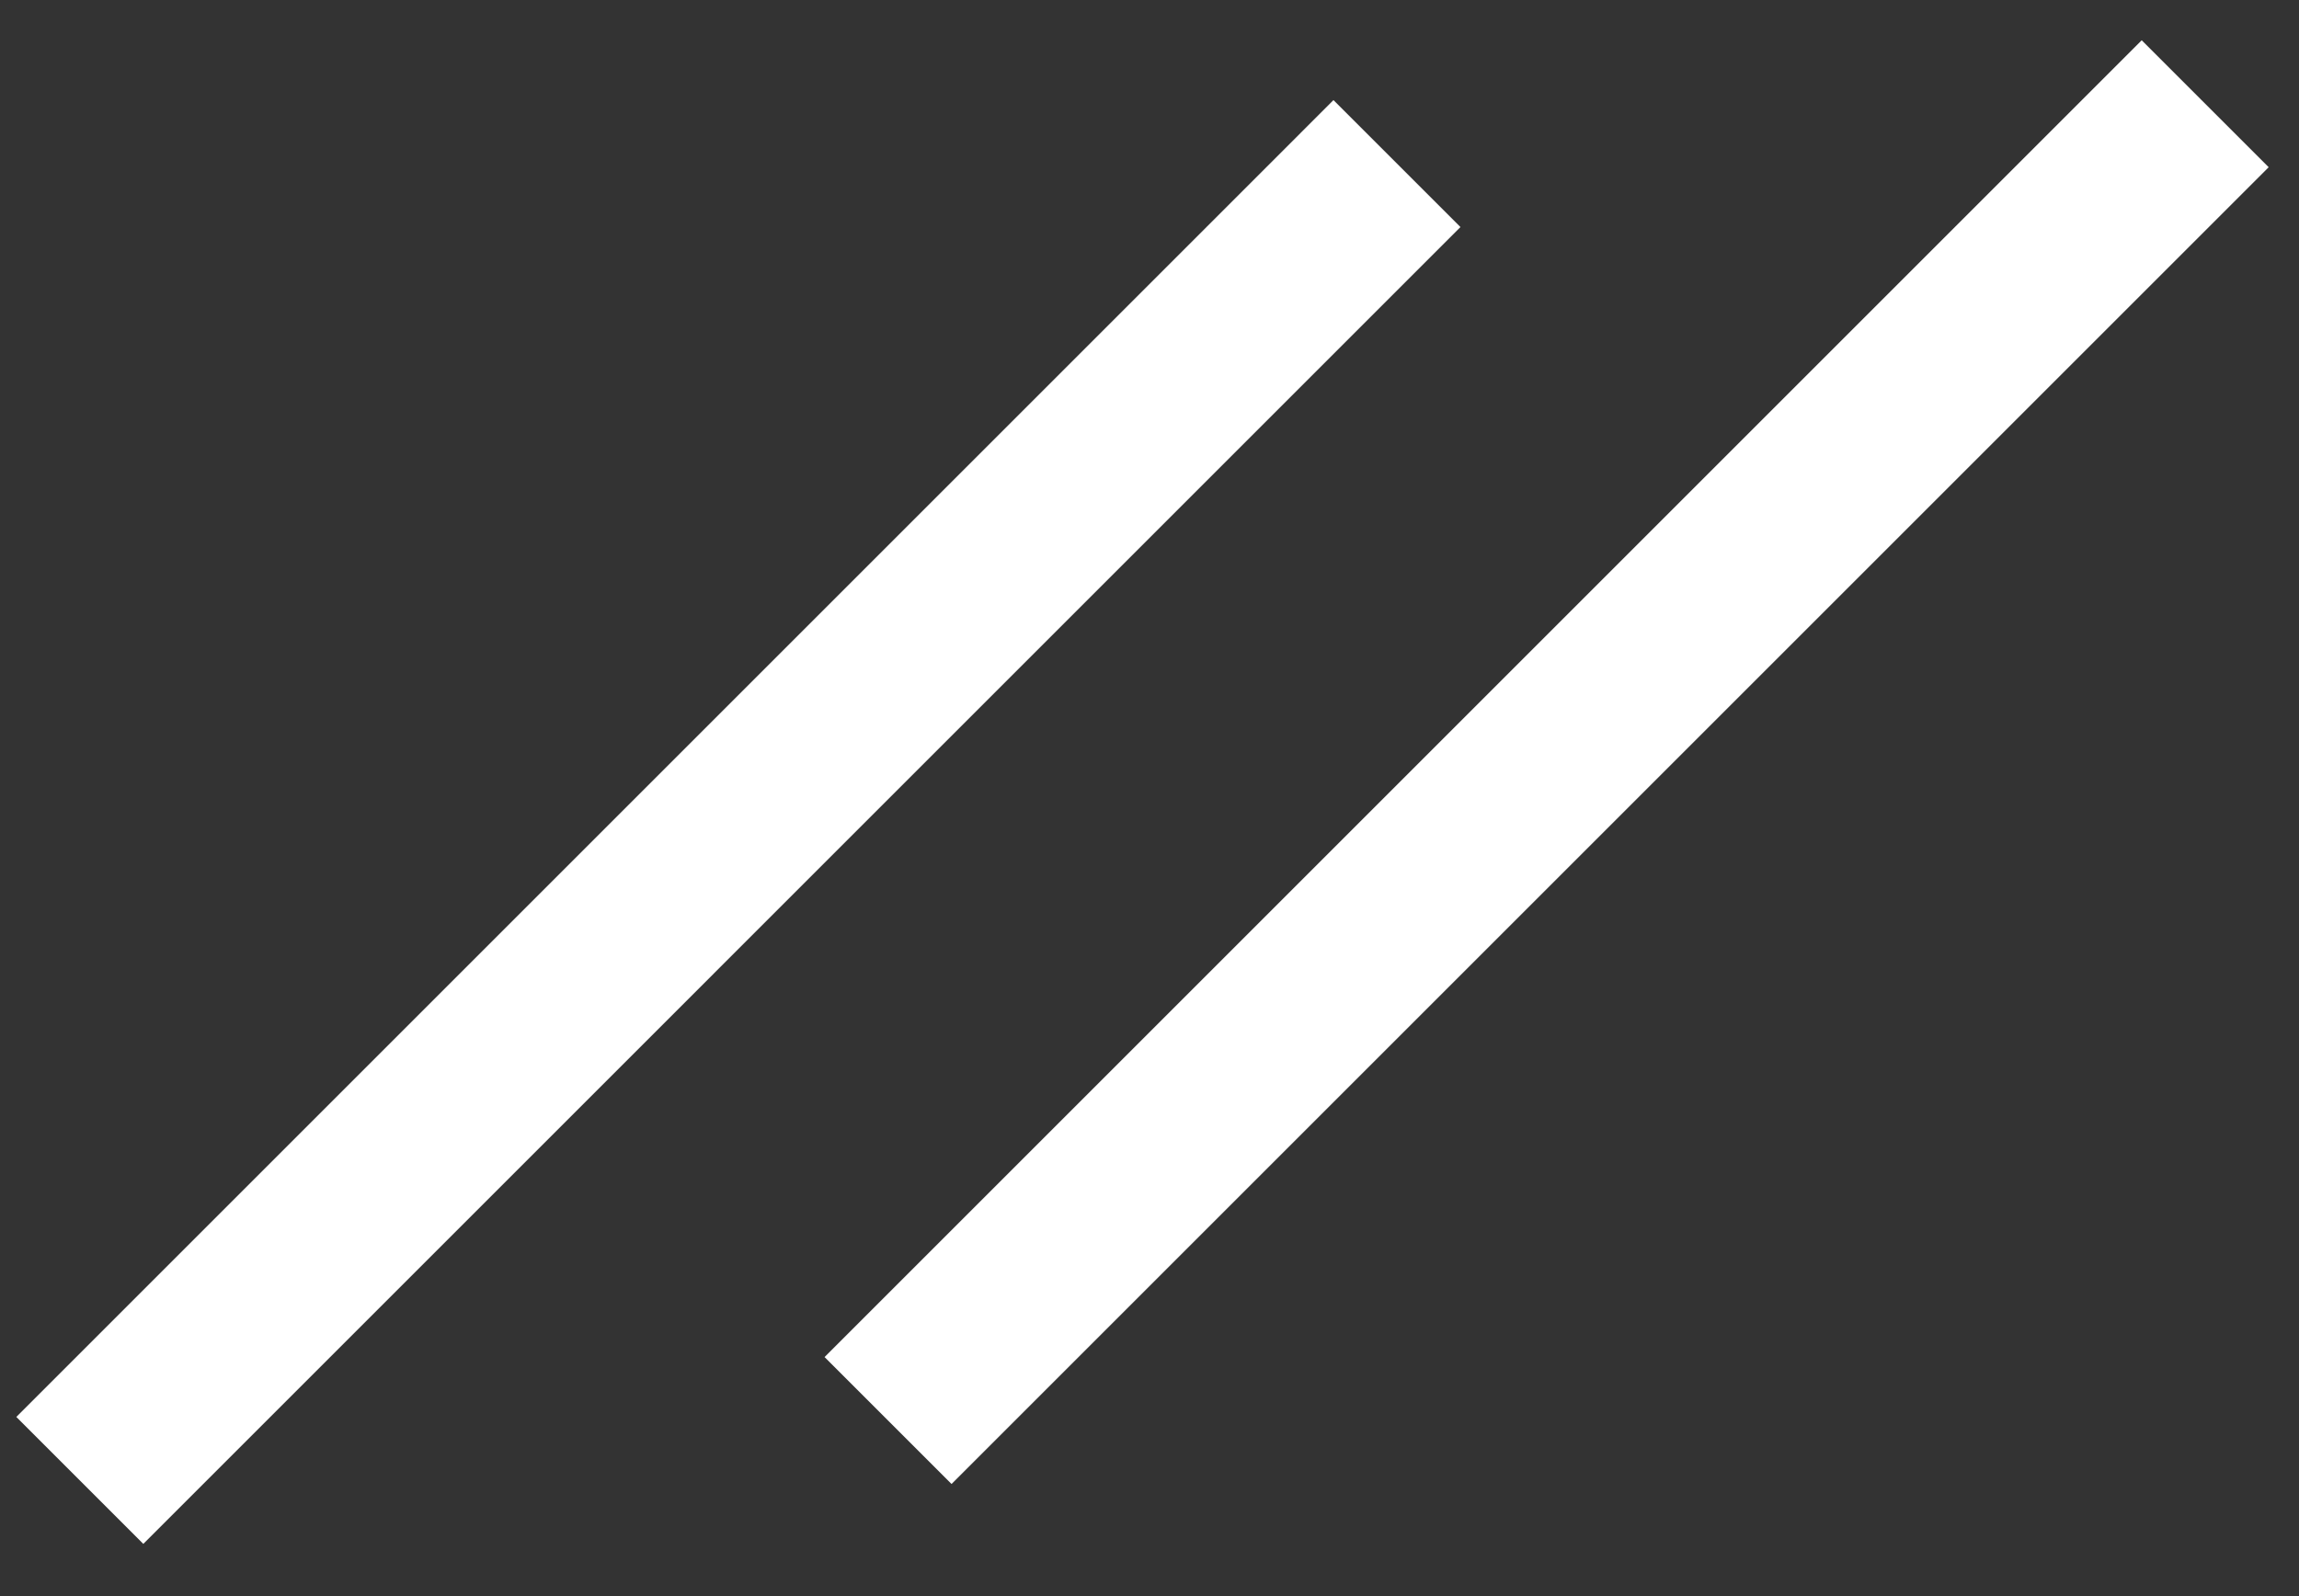 <svg width="36" height="25" viewBox="0 0 36 25" fill="none" xmlns="http://www.w3.org/2000/svg">
<rect x="0" y="0" width="36" height="25" fill="#333333" stroke="none"/>
<path d="M1.25 23.188L21.875 2.562M13.906 22.25L34.531 1.625" stroke="white" stroke-width="2.812"/>
</svg>
